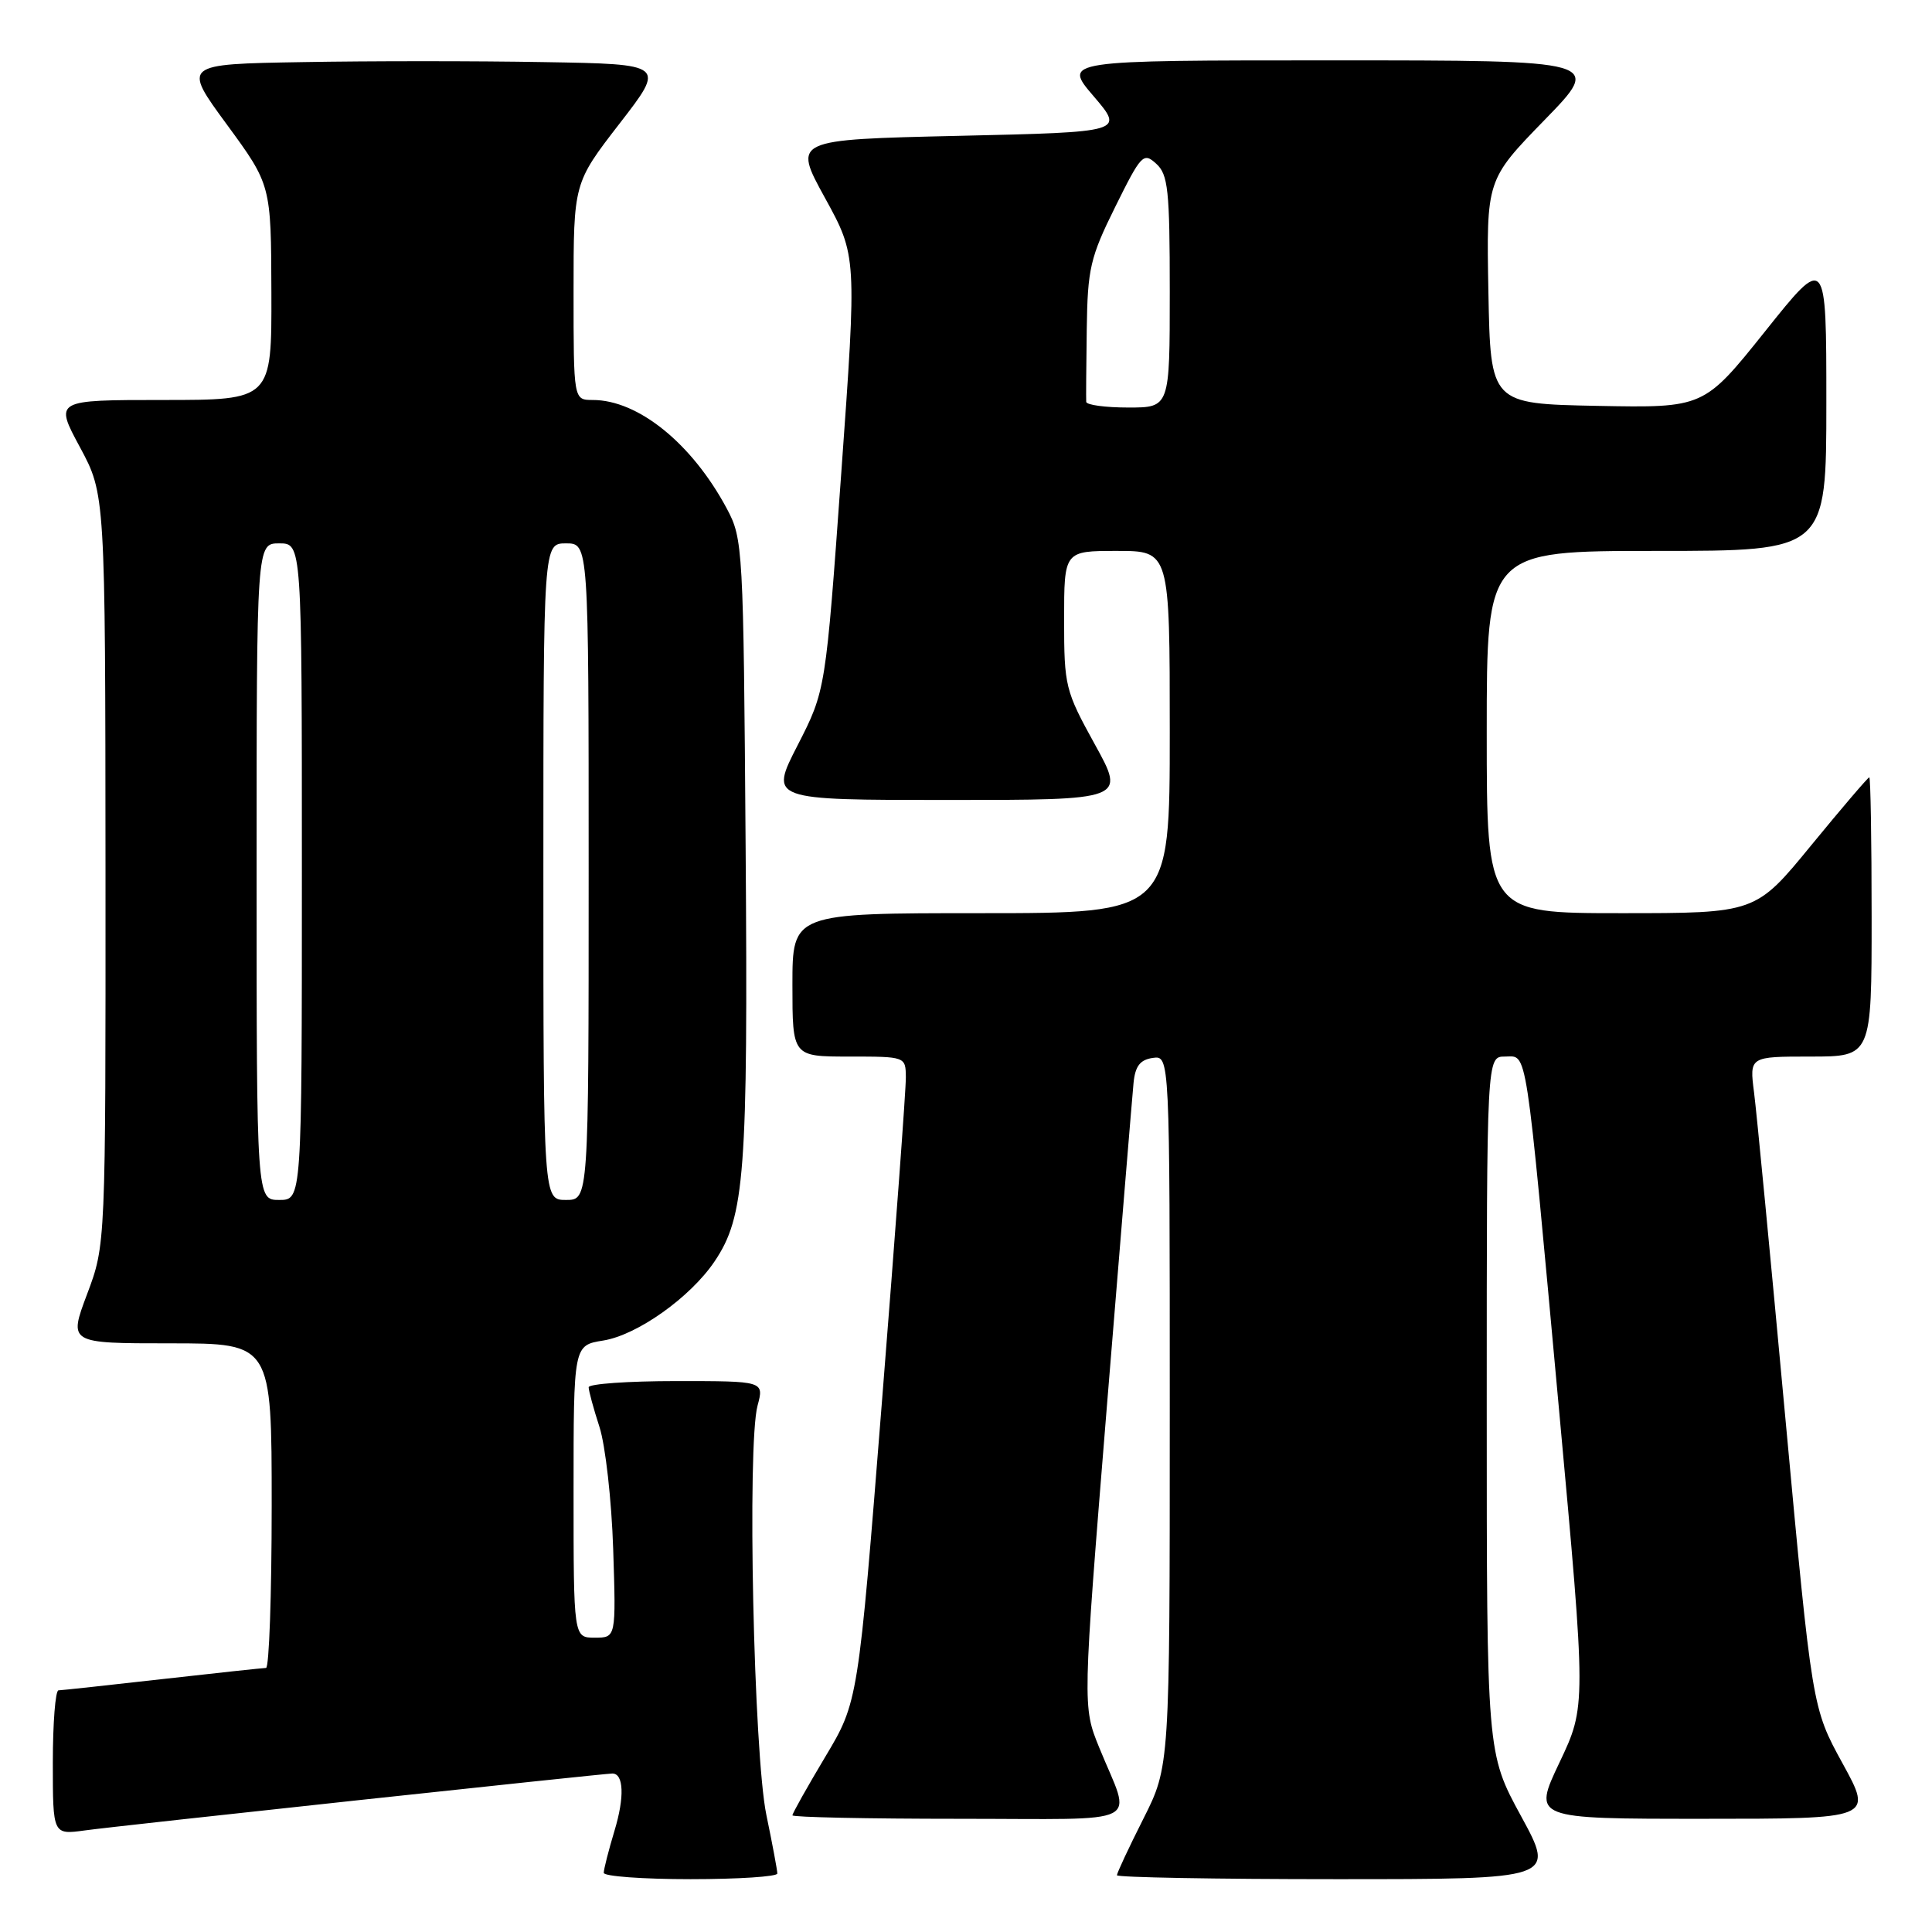 <?xml version="1.0" encoding="UTF-8" standalone="no"?>
<!DOCTYPE svg PUBLIC "-//W3C//DTD SVG 1.1//EN" "http://www.w3.org/Graphics/SVG/1.1/DTD/svg11.dtd" >
<svg xmlns="http://www.w3.org/2000/svg" xmlns:xlink="http://www.w3.org/1999/xlink" version="1.1" viewBox="0 0 256 256">
 <g >
 <path fill="currentColor"
d=" M 103.00 248.25 C 103.00 247.84 102.35 244.35 101.55 240.50 C 99.87 232.41 98.98 191.42 100.38 186.25 C 101.25 183.00 101.25 183.00 89.62 183.00 C 83.23 183.00 78.00 183.37 78.00 183.82 C 78.00 184.27 78.64 186.64 79.43 189.07 C 80.22 191.51 81.04 198.79 81.25 205.25 C 81.63 217.00 81.63 217.00 78.81 217.00 C 76.00 217.00 76.00 217.00 76.00 197.63 C 76.00 178.26 76.00 178.26 79.92 177.63 C 84.43 176.91 91.47 171.91 94.68 167.15 C 98.70 161.19 99.12 155.52 98.80 112.34 C 98.51 72.46 98.45 71.40 96.30 67.38 C 91.69 58.77 84.57 53.00 78.54 53.00 C 76.00 53.00 76.00 53.00 76.00 38.63 C 76.00 24.26 76.00 24.26 82.09 16.38 C 88.19 8.50 88.19 8.50 72.09 8.23 C 63.24 8.07 48.84 8.07 40.10 8.23 C 24.19 8.50 24.19 8.50 30.06 16.50 C 35.92 24.50 35.92 24.50 35.96 38.75 C 36.00 53.00 36.00 53.00 21.61 53.00 C 7.22 53.00 7.22 53.00 10.59 59.25 C 13.95 65.50 13.95 65.50 13.98 115.23 C 14.00 164.95 14.00 164.95 11.54 171.48 C 9.09 178.00 9.09 178.00 22.54 178.00 C 36.00 178.00 36.00 178.00 36.00 199.50 C 36.00 211.32 35.66 221.00 35.25 221.01 C 34.84 221.02 28.65 221.68 21.50 222.49 C 14.35 223.30 8.16 223.97 7.75 223.98 C 7.34 223.99 7.00 228.30 7.00 233.56 C 7.00 243.12 7.00 243.12 11.25 242.54 C 15.46 241.95 79.91 235.01 81.14 235.00 C 82.65 235.00 82.77 238.13 81.43 242.56 C 80.64 245.18 80.00 247.70 80.00 248.16 C 80.00 248.62 85.17 249.00 91.50 249.00 C 97.83 249.00 103.00 248.66 103.00 248.25 Z  M 201.55 240.65 C 197.00 232.30 197.00 232.30 197.00 186.15 C 197.00 140.00 197.00 140.00 199.41 140.00 C 202.44 140.00 202.05 137.48 206.58 186.79 C 210.18 226.08 210.18 226.08 206.64 233.54 C 203.10 241.00 203.10 241.00 225.64 241.00 C 248.18 241.00 248.18 241.00 244.15 233.66 C 240.12 226.31 240.12 226.31 236.57 187.91 C 234.62 166.78 232.76 147.36 232.42 144.75 C 231.81 140.00 231.81 140.00 239.91 140.00 C 248.00 140.00 248.00 140.00 248.00 121.50 C 248.00 111.33 247.86 103.00 247.69 103.00 C 247.52 103.00 244.06 107.05 240.00 112.00 C 232.63 121.00 232.63 121.00 214.81 121.00 C 197.00 121.00 197.00 121.00 197.00 97.00 C 197.00 73.00 197.00 73.00 219.50 73.00 C 242.00 73.00 242.00 73.00 242.00 53.37 C 242.00 33.74 242.00 33.74 233.89 43.90 C 225.77 54.05 225.77 54.05 211.64 53.78 C 197.50 53.50 197.50 53.50 197.22 38.66 C 196.95 23.83 196.95 23.83 204.65 15.91 C 212.35 8.00 212.35 8.00 176.60 8.00 C 140.84 8.00 140.84 8.00 144.91 12.75 C 148.97 17.50 148.97 17.50 127.02 18.00 C 105.07 18.50 105.07 18.50 109.30 26.20 C 113.54 33.91 113.54 33.91 111.47 62.70 C 109.40 91.50 109.40 91.50 105.69 98.75 C 101.97 106.00 101.97 106.00 125.56 106.00 C 149.14 106.00 149.14 106.00 145.07 98.63 C 141.15 91.52 141.00 90.93 141.00 82.13 C 141.00 73.00 141.00 73.00 148.00 73.00 C 155.00 73.00 155.00 73.00 155.00 97.00 C 155.00 121.00 155.00 121.00 130.00 121.00 C 105.00 121.00 105.00 121.00 105.00 130.50 C 105.00 140.00 105.00 140.00 112.50 140.00 C 120.00 140.00 120.00 140.00 120.03 142.75 C 120.05 144.26 118.63 163.50 116.88 185.50 C 113.71 225.50 113.71 225.50 109.35 232.79 C 106.96 236.79 105.00 240.28 105.00 240.54 C 105.00 240.79 114.93 241.00 127.07 241.00 C 152.18 241.00 149.95 242.13 145.66 231.58 C 143.44 226.13 143.44 226.13 146.67 186.31 C 148.45 164.42 150.04 145.15 150.20 143.50 C 150.42 141.26 151.07 140.42 152.75 140.18 C 155.00 139.86 155.00 139.86 155.00 186.96 C 155.00 234.05 155.00 234.05 151.50 241.00 C 149.57 244.82 148.00 248.19 148.00 248.48 C 148.00 248.76 161.07 249.00 177.05 249.00 C 206.10 249.00 206.10 249.00 201.55 240.65 Z  M 34.00 115.50 C 34.00 72.00 34.00 72.00 37.00 72.00 C 40.00 72.00 40.00 72.00 40.00 115.50 C 40.00 159.00 40.00 159.00 37.00 159.00 C 34.00 159.00 34.00 159.00 34.00 115.50 Z  M 72.00 115.50 C 72.00 72.00 72.00 72.00 75.00 72.00 C 78.00 72.00 78.00 72.00 78.00 115.50 C 78.00 159.00 78.00 159.00 75.00 159.00 C 72.00 159.00 72.00 159.00 72.00 115.50 Z  M 143.93 53.25 C 143.90 52.84 143.93 48.51 144.00 43.64 C 144.11 35.60 144.46 34.10 147.77 27.42 C 151.21 20.47 151.51 20.15 153.20 21.69 C 154.78 23.11 155.00 25.16 155.00 38.65 C 155.00 54.00 155.00 54.00 149.50 54.00 C 146.47 54.00 143.97 53.66 143.93 53.25 Z "/>
</g>
</svg>